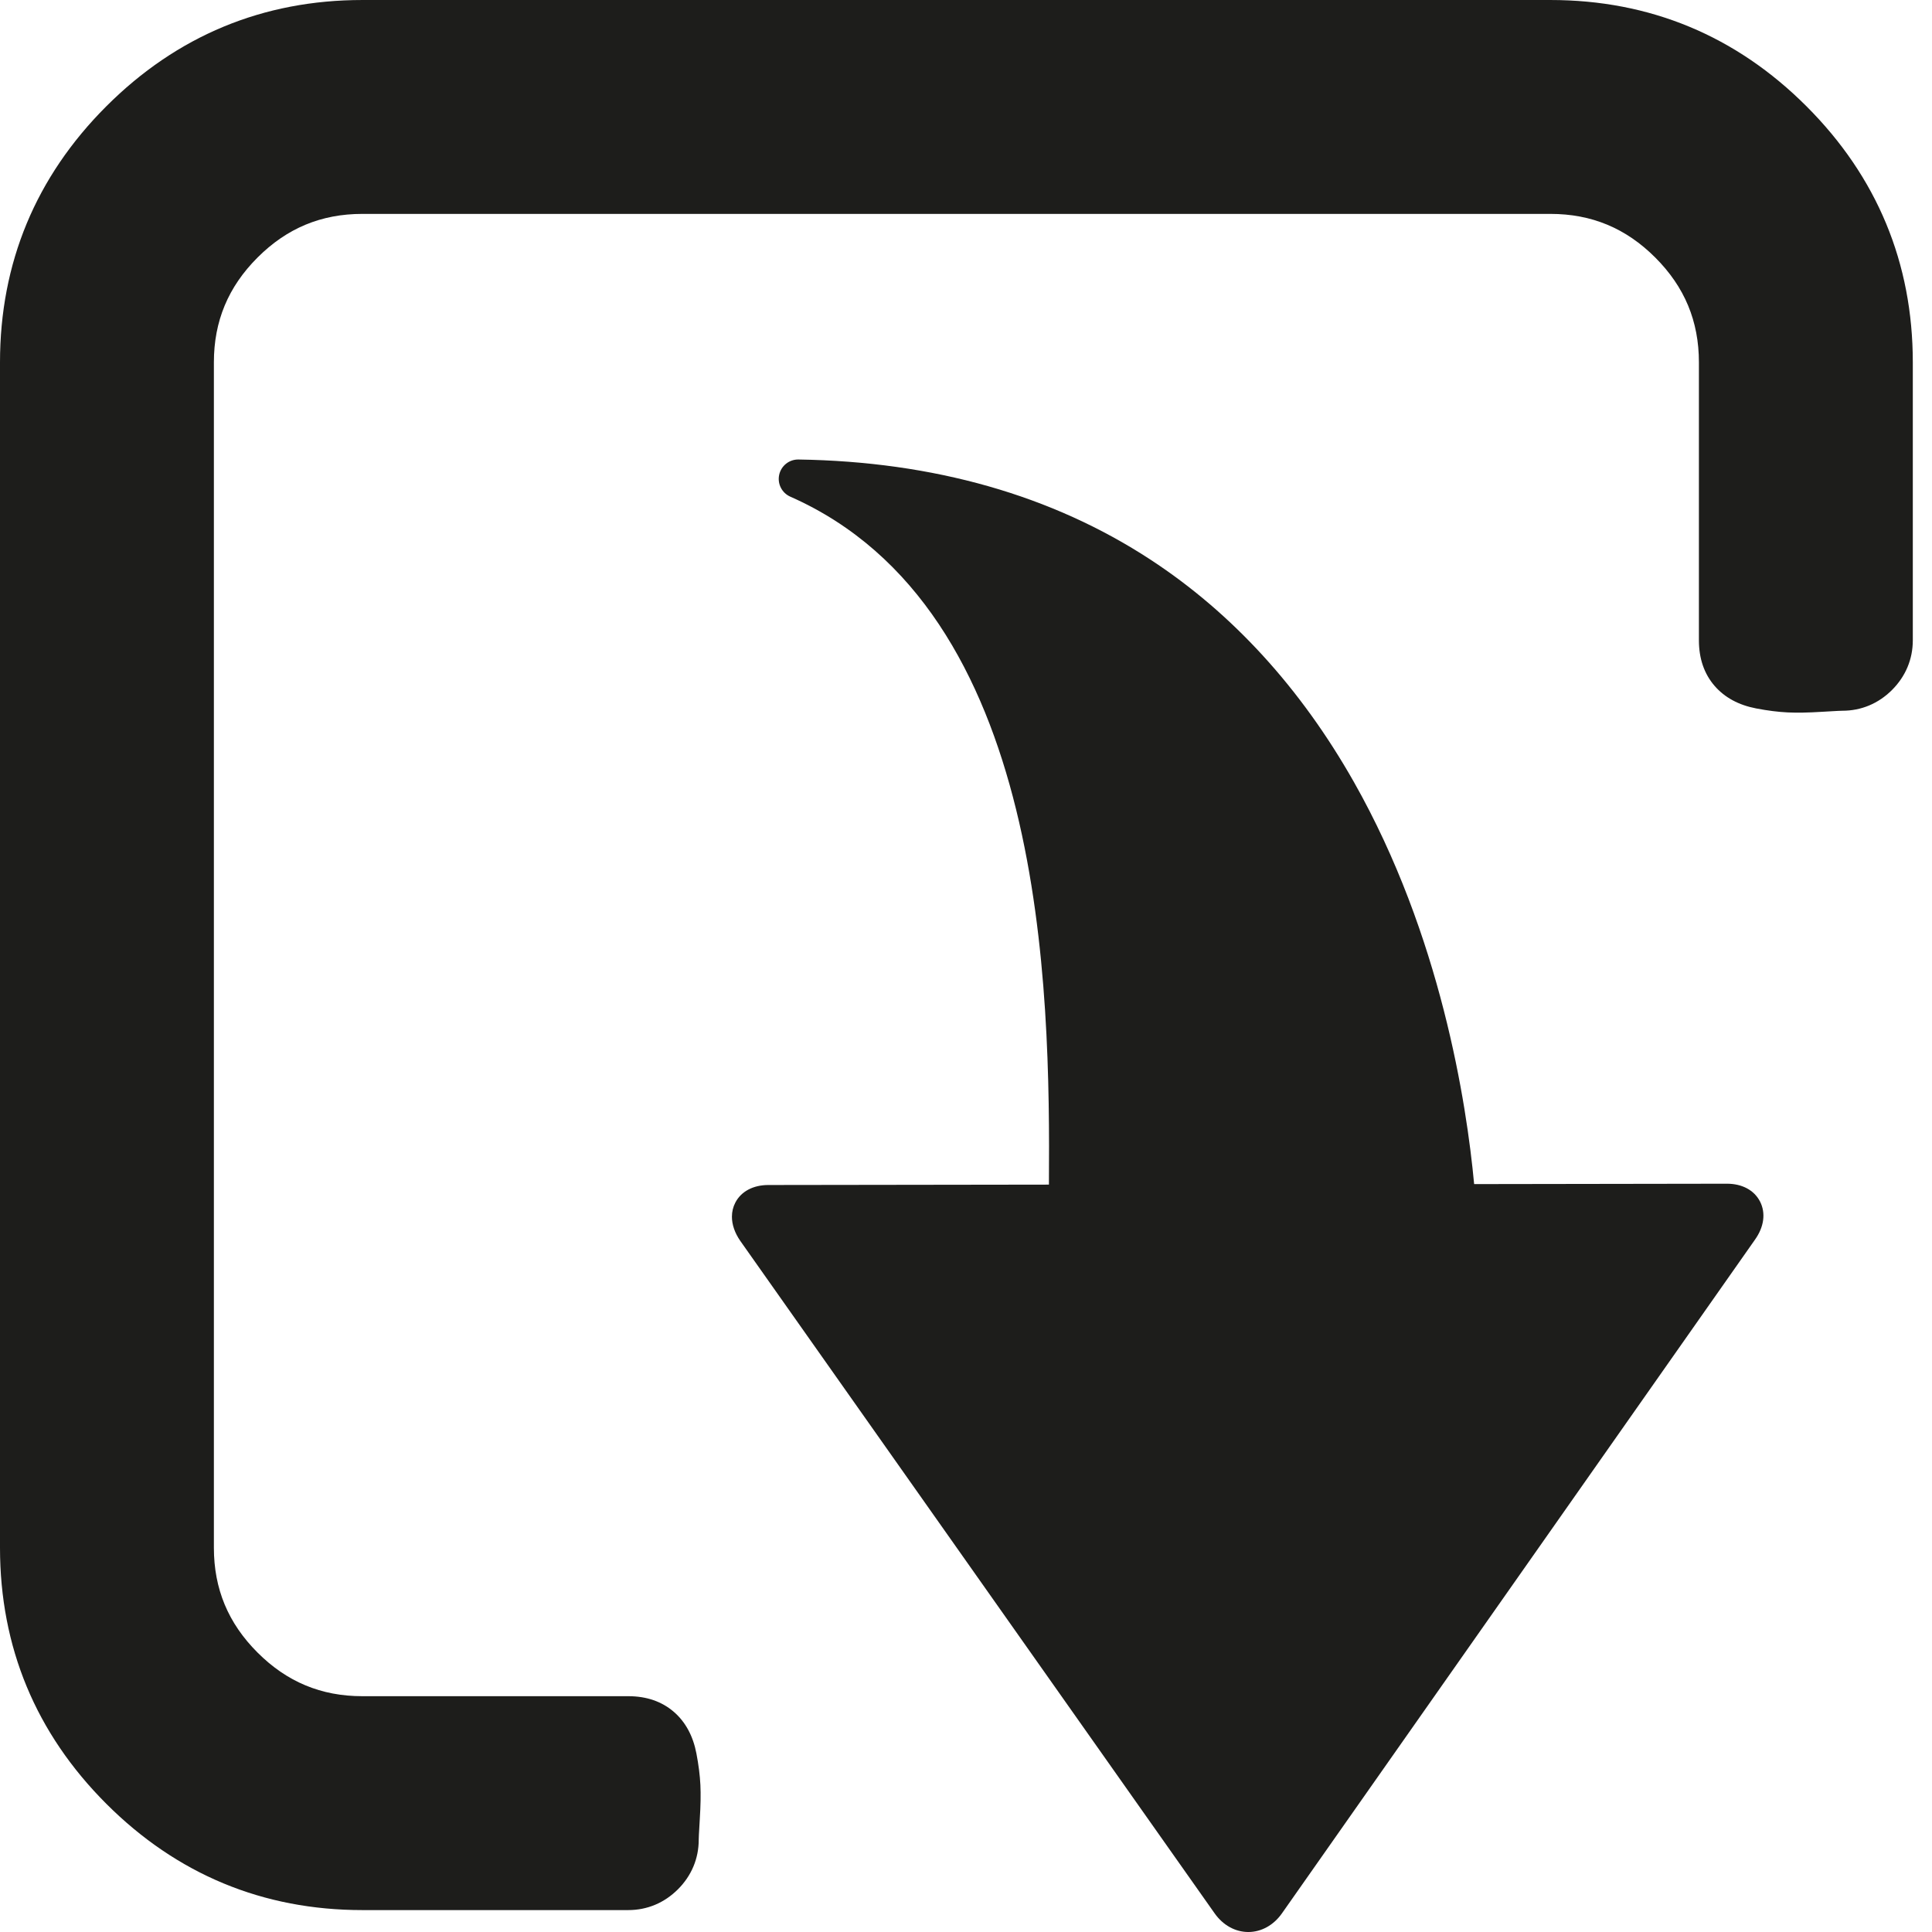 <svg height="500" viewBox="0 0 500 500" width="500" xmlns="http://www.w3.org/2000/svg"><path d="m180.831 476.093c0 4.893-1.86 9.338-5.379 12.857-3.519 3.518-7.964 5.379-12.857 5.379h-68.816c-25.718 0-48.014-9.256-66.269-27.511-18.255-18.257-27.511-40.552-27.511-66.269v-306.768c0-25.718 9.256-48.014 27.511-66.269 18.255-18.255 40.551-27.511 66.269-27.511h307.474c25.718 0 48.014 9.256 66.269 27.511 18.255 18.254 27.511 40.55 27.511 66.269v71.925c0 4.891-1.86 9.337-5.378 12.855-3.519 3.519-7.965 5.38-12.857 5.38-.153 0-1.127.013-5.354.278-3.505.218-6.379.269-8.788.155-2.466-.117-5.218-.465-8.175-1.034-4.53-.871-8.143-2.831-10.74-5.826-2.697-3.112-4.065-7.085-4.065-11.807v-71.925c0-10.655-3.694-19.529-11.295-27.13-7.6-7.601-16.474-11.295-27.129-11.295h-307.474c-10.655 0-19.529 3.694-27.129 11.295-7.601 7.601-11.295 16.474-11.295 27.13v306.768c0 10.654 3.694 19.529 11.295 27.129 7.6 7.601 16.474 11.295 27.129 11.295h68.816c4.722 0 8.694 1.368 11.808 4.065 2.997 2.598 4.957 6.211 5.826 10.74.568 2.956.916 5.706 1.034 8.174.115 2.409.065 5.282-.155 8.789-.257 4.132-.277 5.142-.277 5.353zm169.557-273.715c22.516 39.758 29.168 83.212 31.118 104.065l65.42-.1c3.943 0 7.063 1.68 8.567 4.609 1.53 2.98 1.045 6.594-1.334 9.911l-122.387 174.301c-2.151 3.067-5.319 4.832-8.69 4.838-3.375.007-6.554-1.745-8.722-4.809-.002-.002-.004-.005-.005-.007l-122.764-174.033c-1.44-2.074-2.171-4.232-2.171-6.265 0-1.294.296-2.539.893-3.681 1.506-2.878 4.618-4.528 8.538-4.528l72.608-.1c.333-50.694-.656-148.781-66.927-178.042-2.187-.964-3.389-3.334-2.879-5.669.511-2.334 2.595-3.985 4.983-3.948 34.982.529 65.64 9.252 91.127 25.928 21.128 13.824 38.834 33.181 52.624 57.531z" fill="#1d1d1b" fill-rule="evenodd"/></svg>